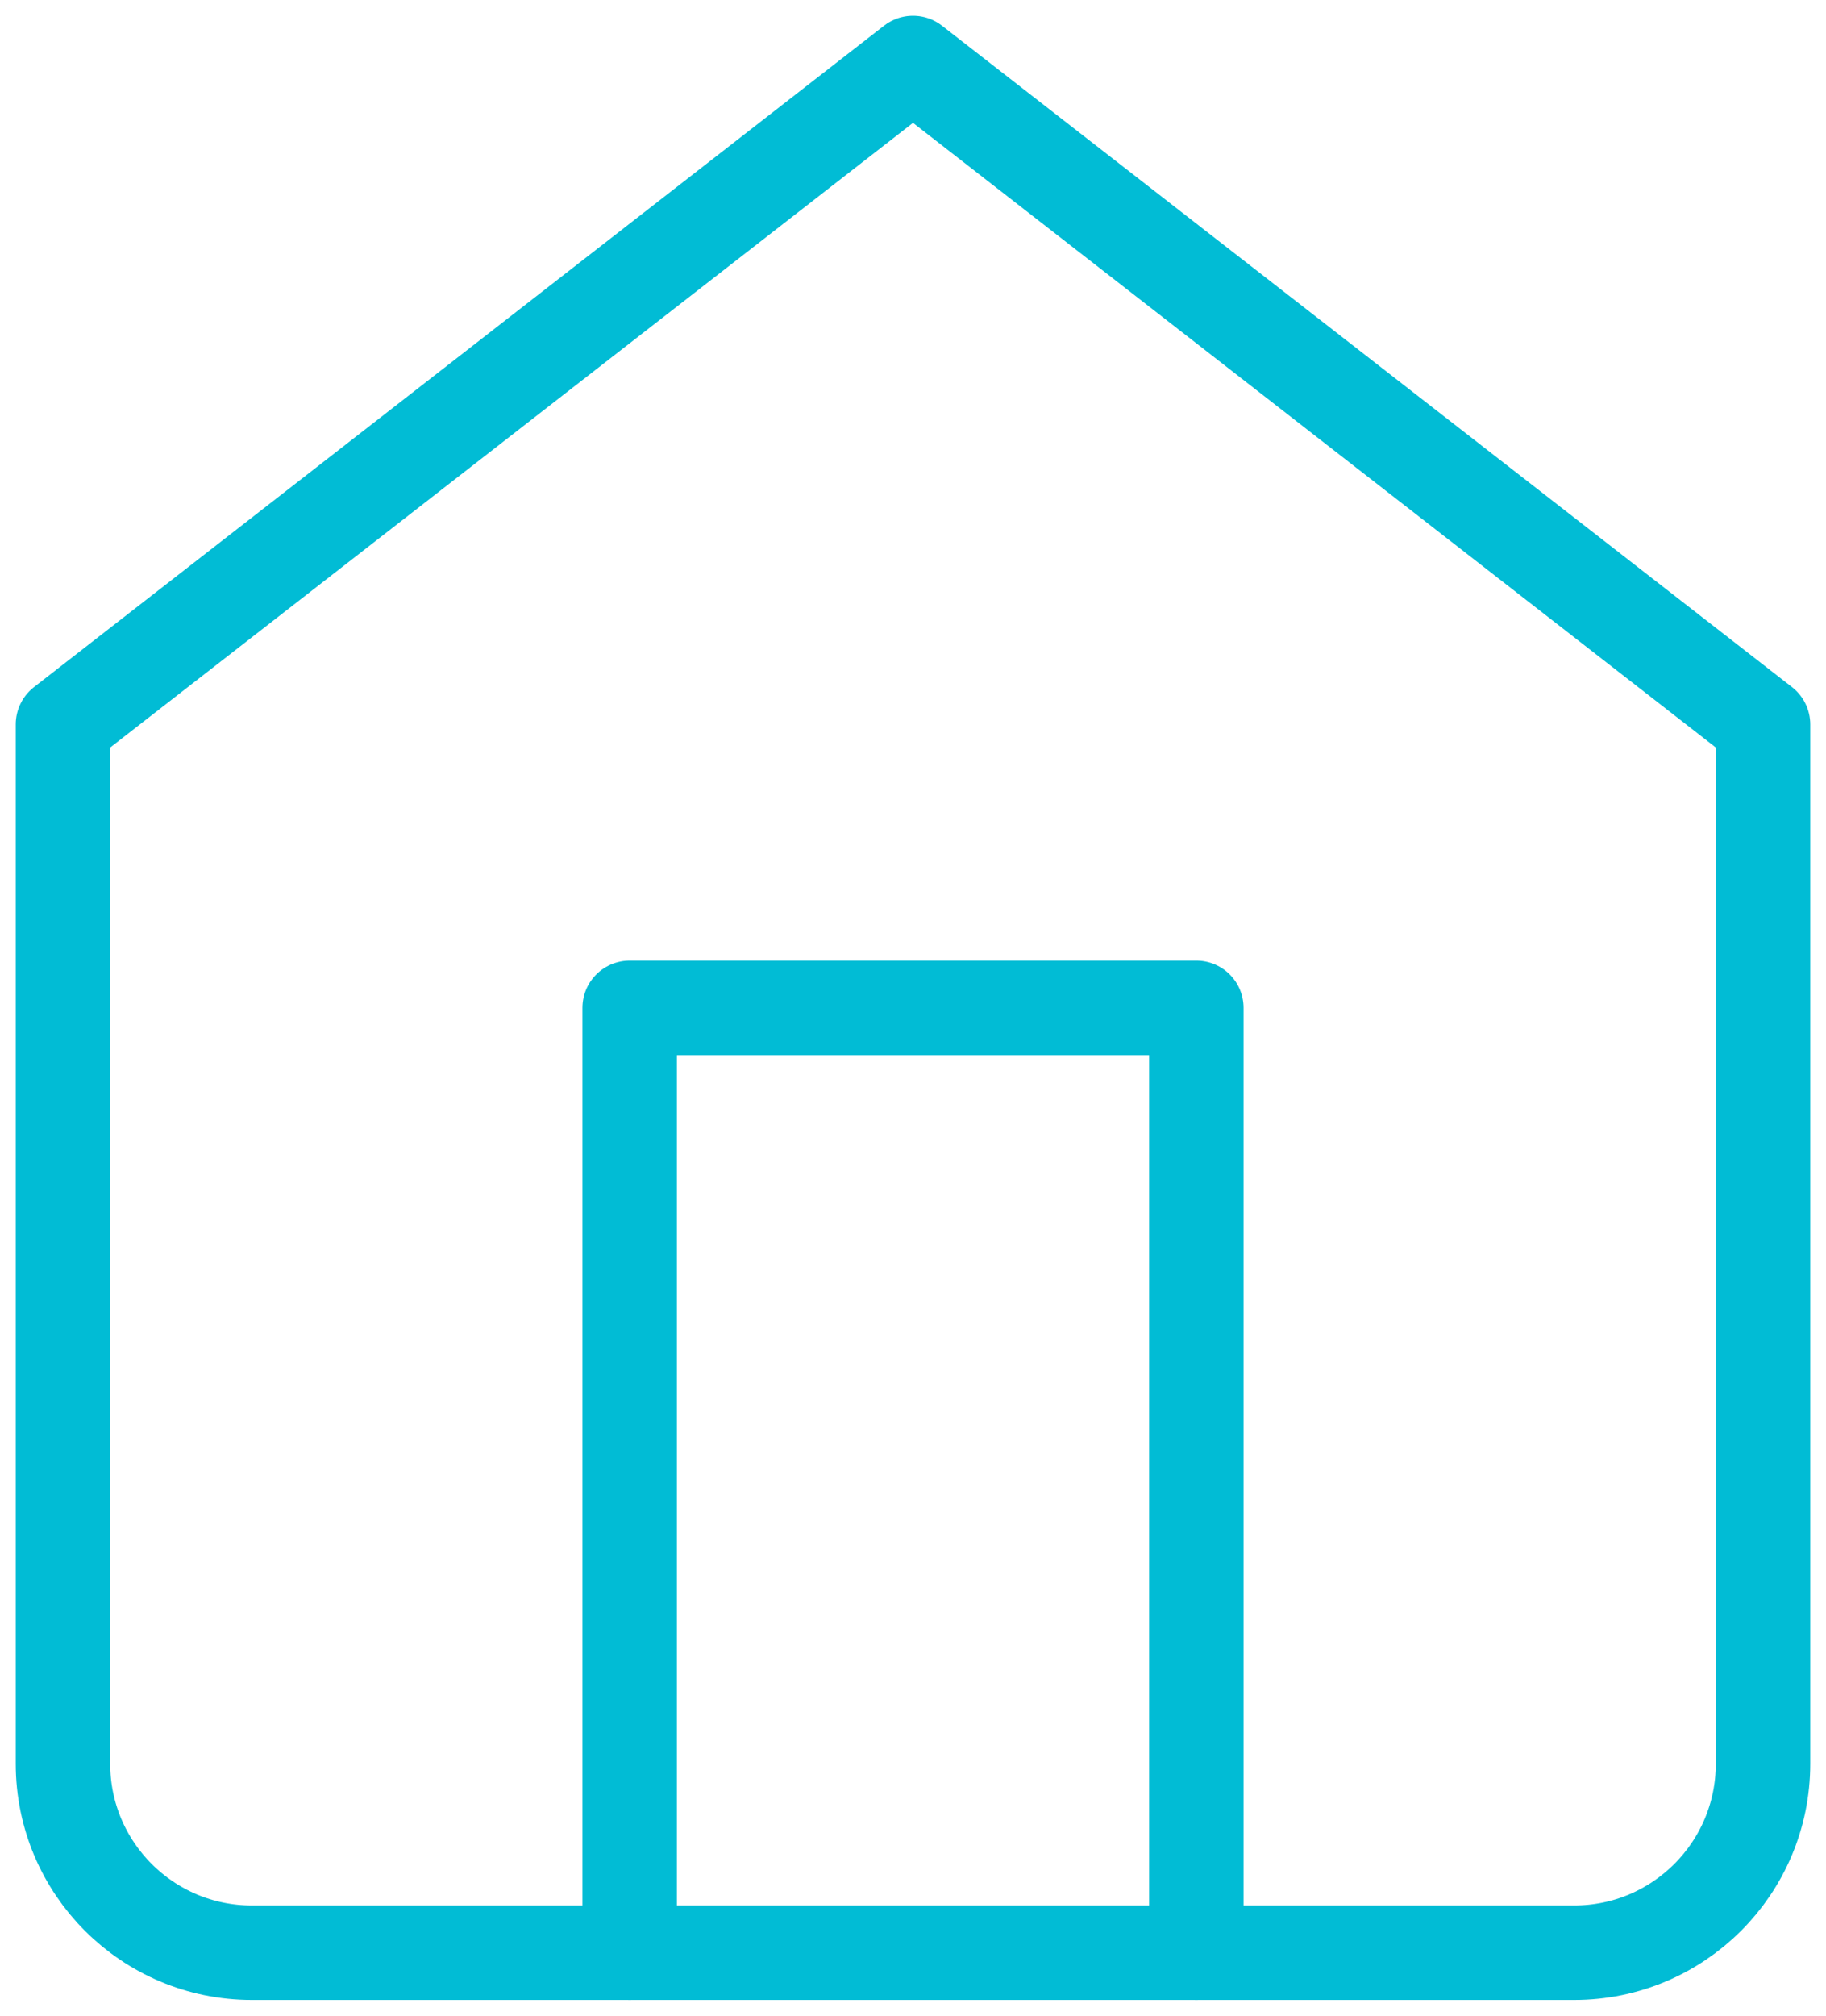 <?xml version="1.0" encoding="UTF-8"?>
<svg width="58px" height="64px" viewBox="0 0 58 64" version="1.1" xmlns="http://www.w3.org/2000/svg" xmlns:xlink="http://www.w3.org/1999/xlink">
    <!-- Generator: Sketch 48.2 (47327) - http://www.bohemiancoding.com/sketch -->
    <title>home</title>
    <desc>Created with Sketch.</desc>
    <defs></defs>
    <g id="1920" stroke="none" stroke-width="1" fill="none" fill-rule="evenodd" transform="translate(-1681, -882)" stroke-linecap="round" stroke-linejoin="round">
        <g id="Group-2-Copy" transform="translate(37, 746)" stroke="#01BCD5" stroke-width="3">
            <g id="Group-Copy-6" transform="translate(1625, 0)">
                <g id="Group-18" transform="translate(21, 138)">
                    <g id="home">
                        <path d="M0,21 L27,0 L54,21 L54,54 C54,57.314 51.314,60 48,60 L6,60 C2.686,60 0,57.314 0,54 L0,21 Z" id="Shape"></path>
                        <polyline id="Shape" points="18 60 18 30 36 30 36 60"></polyline>
                    </g>
                </g>
            </g>
        </g>
    </g>
</svg>